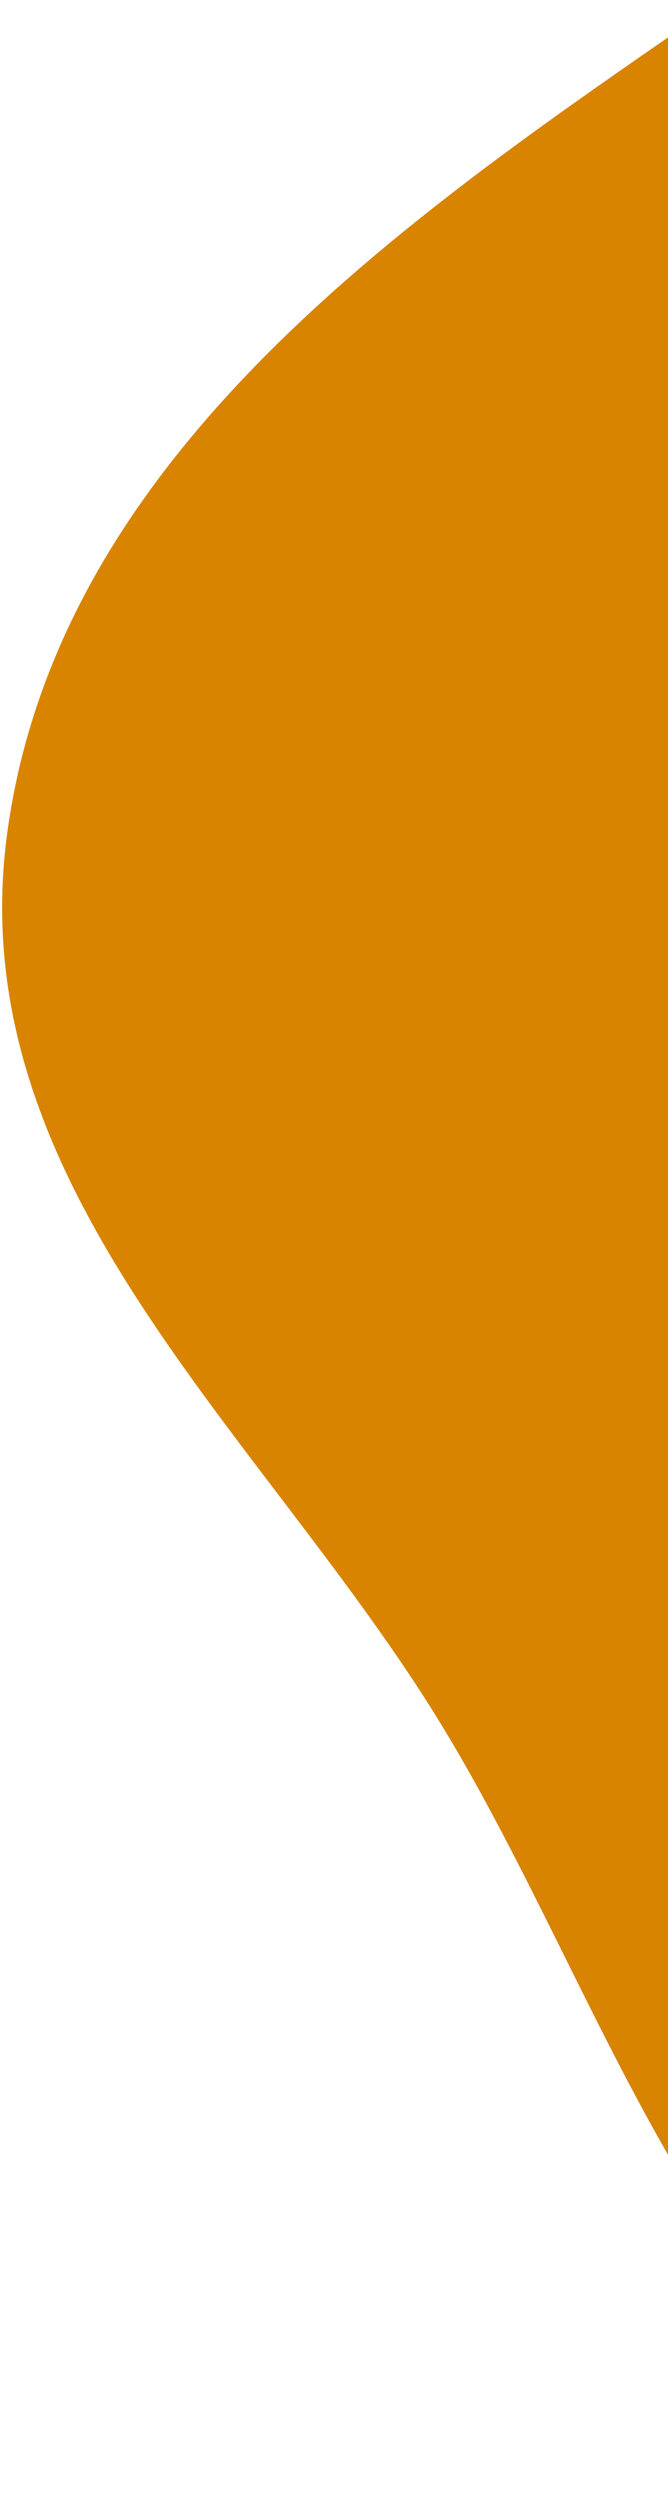 <svg width="127" height="475" viewBox="0 0 127 475" fill="none" xmlns="http://www.w3.org/2000/svg">
<path fill-rule="evenodd" clip-rule="evenodd" d="M300.734 -48.616C364.572 -39.105 426.605 -5.57 458.15 55.302C488.698 114.254 475.696 187.653 457.975 254.821C441.444 317.476 411.896 374.929 363.589 413.709C312.758 454.516 249.629 487.206 190.957 469.181C134.655 451.885 116.289 380.835 83.99 327.816C50.291 272.497 -7.923 225.63 1.404 158.024C11.011 88.38 73.458 44.073 128.363 6.17C181.476 -30.496 240.186 -57.636 300.734 -48.616Z" fill="#D98400"/>
</svg>
